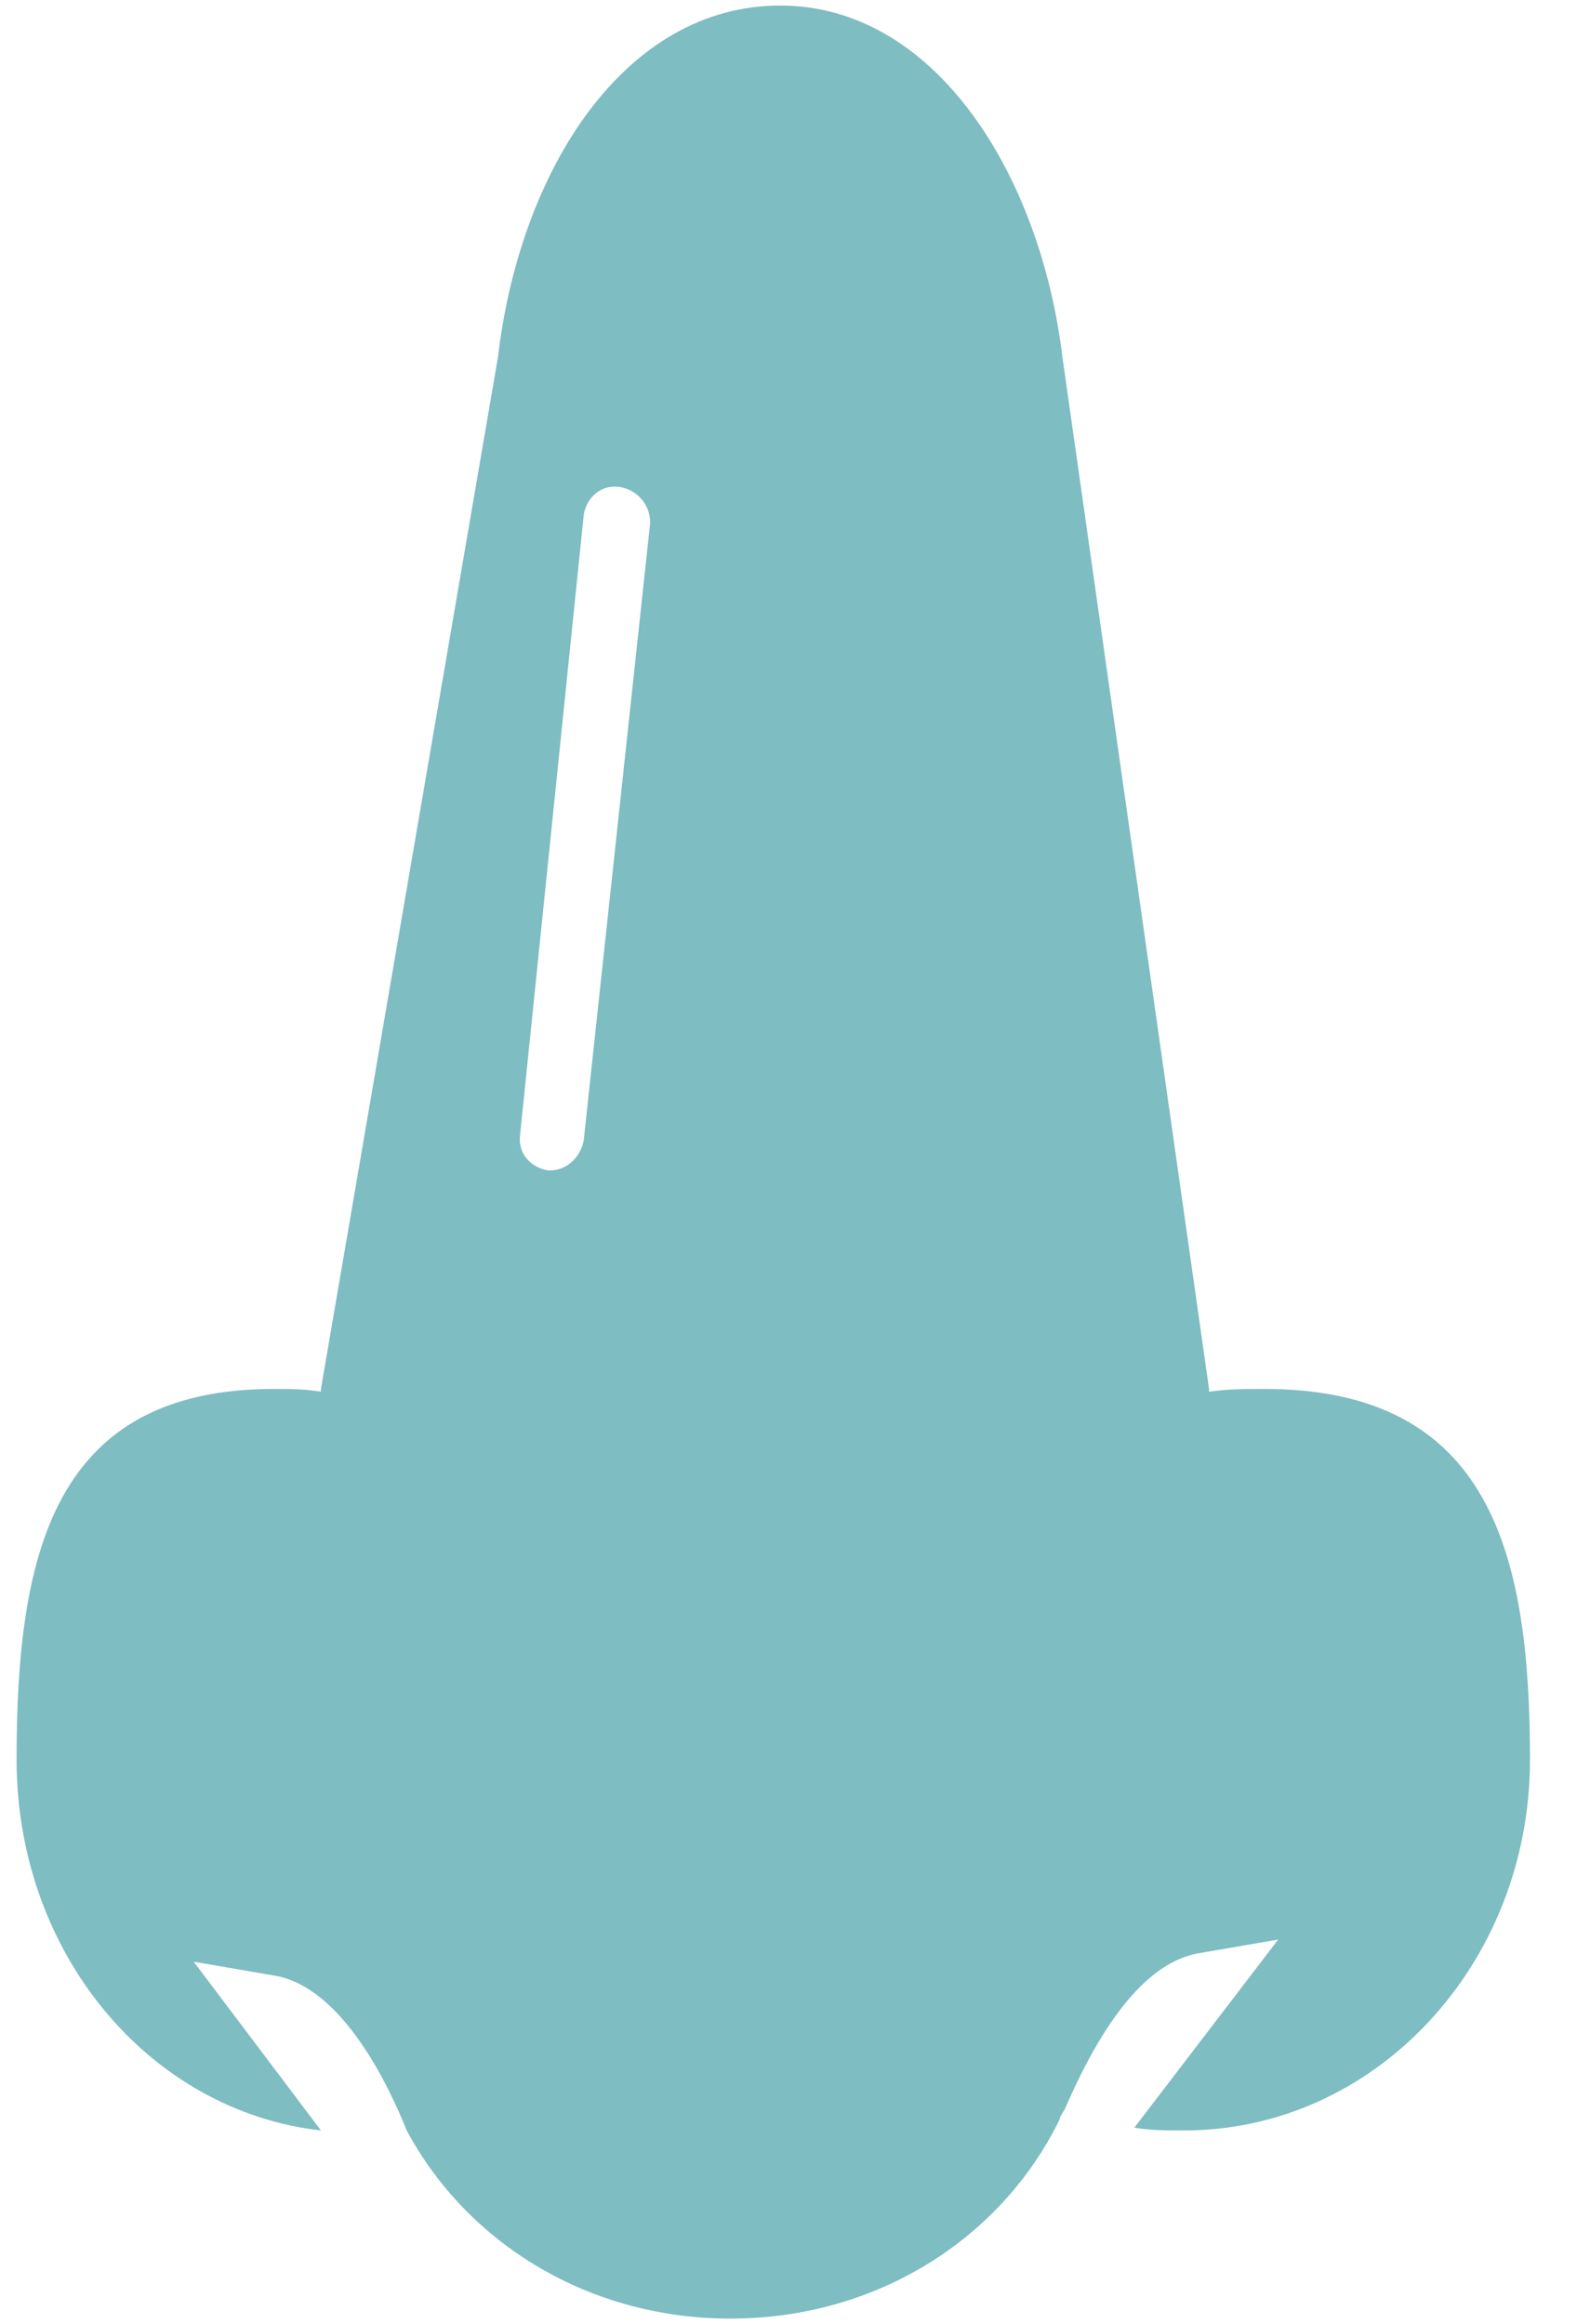 <?xml version="1.0" encoding="UTF-8" standalone="no"?>
<svg width="57px" height="84px" viewBox="0 0 57 84" version="1.1" xmlns="http://www.w3.org/2000/svg" xmlns:xlink="http://www.w3.org/1999/xlink">
    <!-- Generator: Sketch 40 (33762) - http://www.bohemiancoding.com/sketch -->
    <title>Slice 1</title>
    <desc>Created with Sketch.</desc>
    <defs></defs>
    <g id="Page-1" stroke="none" stroke-width="1" fill="none" fill-rule="evenodd">
        <g id="noun_248503_cc" fill="#7EBDC2">
            <path d="M45.7,50.2 C45,50.2 44.4,50.2 43.7,50.3 L43.7,50.2 L38.4,12.9 C37.6,6.3 33.8,0.2 28.2,0.2 C22.6,0.2 18.8,6.1 18,12.9 L11.6,50.2 L11.6,50.3 C11,50.2 10.5,50.2 9.9,50.2 C1.9,50.2 0.6,56.2 0.6,63.6 C0.6,70.6 5.4,76.3 11.6,77 L7,70.9 L9.9,71.4 C12.4,71.8 14.1,75.5 14.7,77 C16.9,81.1 21.3,83.8 26.4,83.8 C31.7,83.8 36.2,80.9 38.3,76.6 C38.3,76.5 38.4,76.4 38.5,76.2 C39.5,73.9 41.1,71 43.3,70.6 L46.2,70.1 L41,76.9 C41.6,77 42.2,77 42.8,77 C49.7,77 55.3,71 55.3,63.6 C55.3,56.2 53.9,50.2 45.7,50.2 L45.7,50.2 Z M21.1,41.2 C21,41.8 20.5,42.3 19.9,42.3 L19.8,42.3 C19.2,42.2 18.7,41.7 18.8,41 L21.1,18.6 C21.2,18 21.7,17.5 22.4,17.6 C23,17.7 23.5,18.2 23.5,18.9 L21.1,41.2 L21.1,41.2 Z" id="Shape"></path>
        </g>
    </g>
</svg>